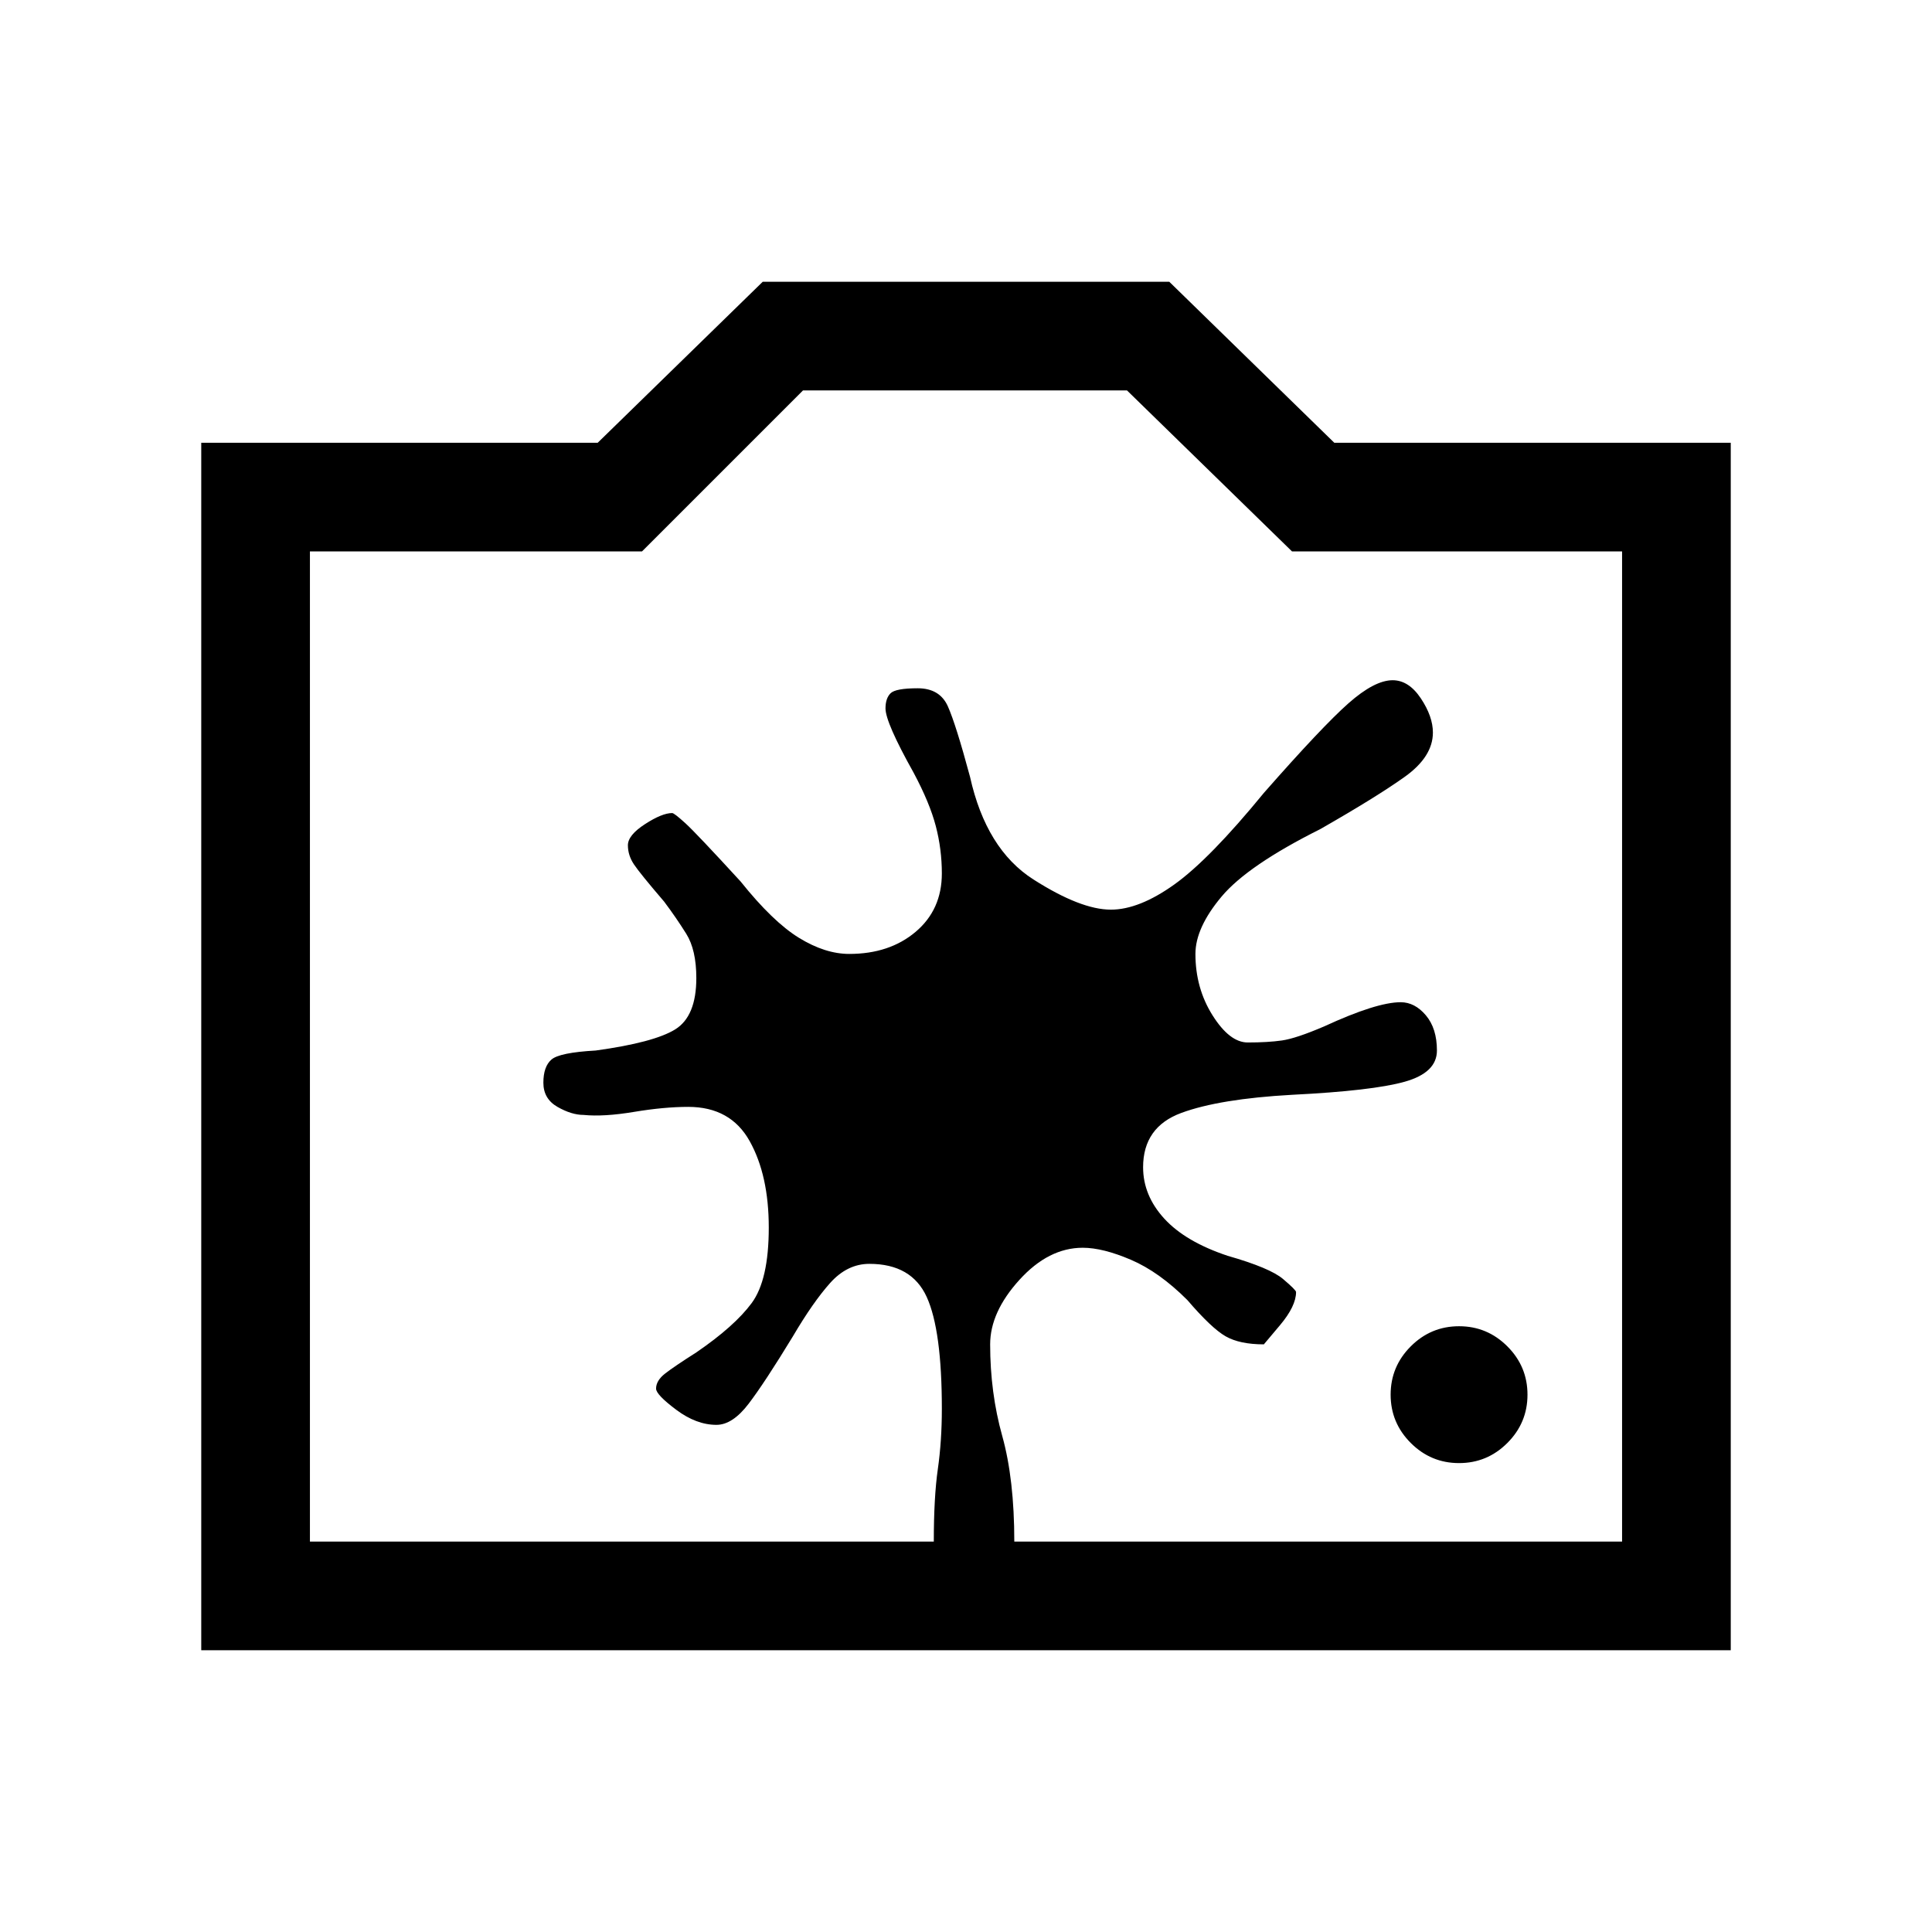 <svg xmlns="http://www.w3.org/2000/svg" height="24" viewBox="0 -960 960 960" width="24"><path d="M100-140v-600h197l82-80h202l82 80h197v600H100Zm54-54h652v-492H642l-82-80H399l-80 80H154v492Zm326-246Zm245 207q14 0 24-10t10-24q0-14-10-24t-24-10q-14 0-24 10t-10 24q0 14 10 24t24 10Zm-293-99q21 0 28.5 16.5T468-260q0 16-2 30t-2 36h40q0-31-6-52.5t-6-45.5q0-16 14.5-32t31.5-16q10 0 24 6t28 20q12 14 19 18t19 4l8-9.5q8-9.5 8-16.5 0-1-6.5-6.5T610-336q-21-7-31.5-18.5T568-380q0-20 19-27t55-9q40-2 56-6.5t16-15.5q0-11-5.5-17.5T696-462q-12 0-38 12-14 6-21 7t-17 1q-9 0-17.5-13.5T594-486q0-13 13-28.5t49-33.5q28-16 42-26t14-22q0-8-6-17t-14-9q-9 0-22 11.5T628-566q-27 33-44.5 45.5T552-508q-15 0-38.5-15T482-574q-7-26-11-35t-15-9q-11 0-13.5 2.5T440-608q0 7 14 32 8 15 11 26.5t3 23.5q0 18-13 29t-33 11q-12 0-25-8t-29-28q-22-24-27.5-29t-6.5-5q-5 0-13.5 5.5T312-540q0 5 3 9.5t15 18.5q6 8 11 16t5 22q0 19-10.5 25.5T296-438q-18 1-22 4.5t-4 11.5q0 8 7 12t13 4q10 1 25-1.5t27-2.5q21 0 30.5 17t9.5 43q0 26-8.5 37.5T346-288q-11 7-15.5 10.5T326-270q0 3 10 10.5t20 7.5q8 0 16-10.5t22-33.5q10-17 18.5-26.5T432-332Z"/></svg>